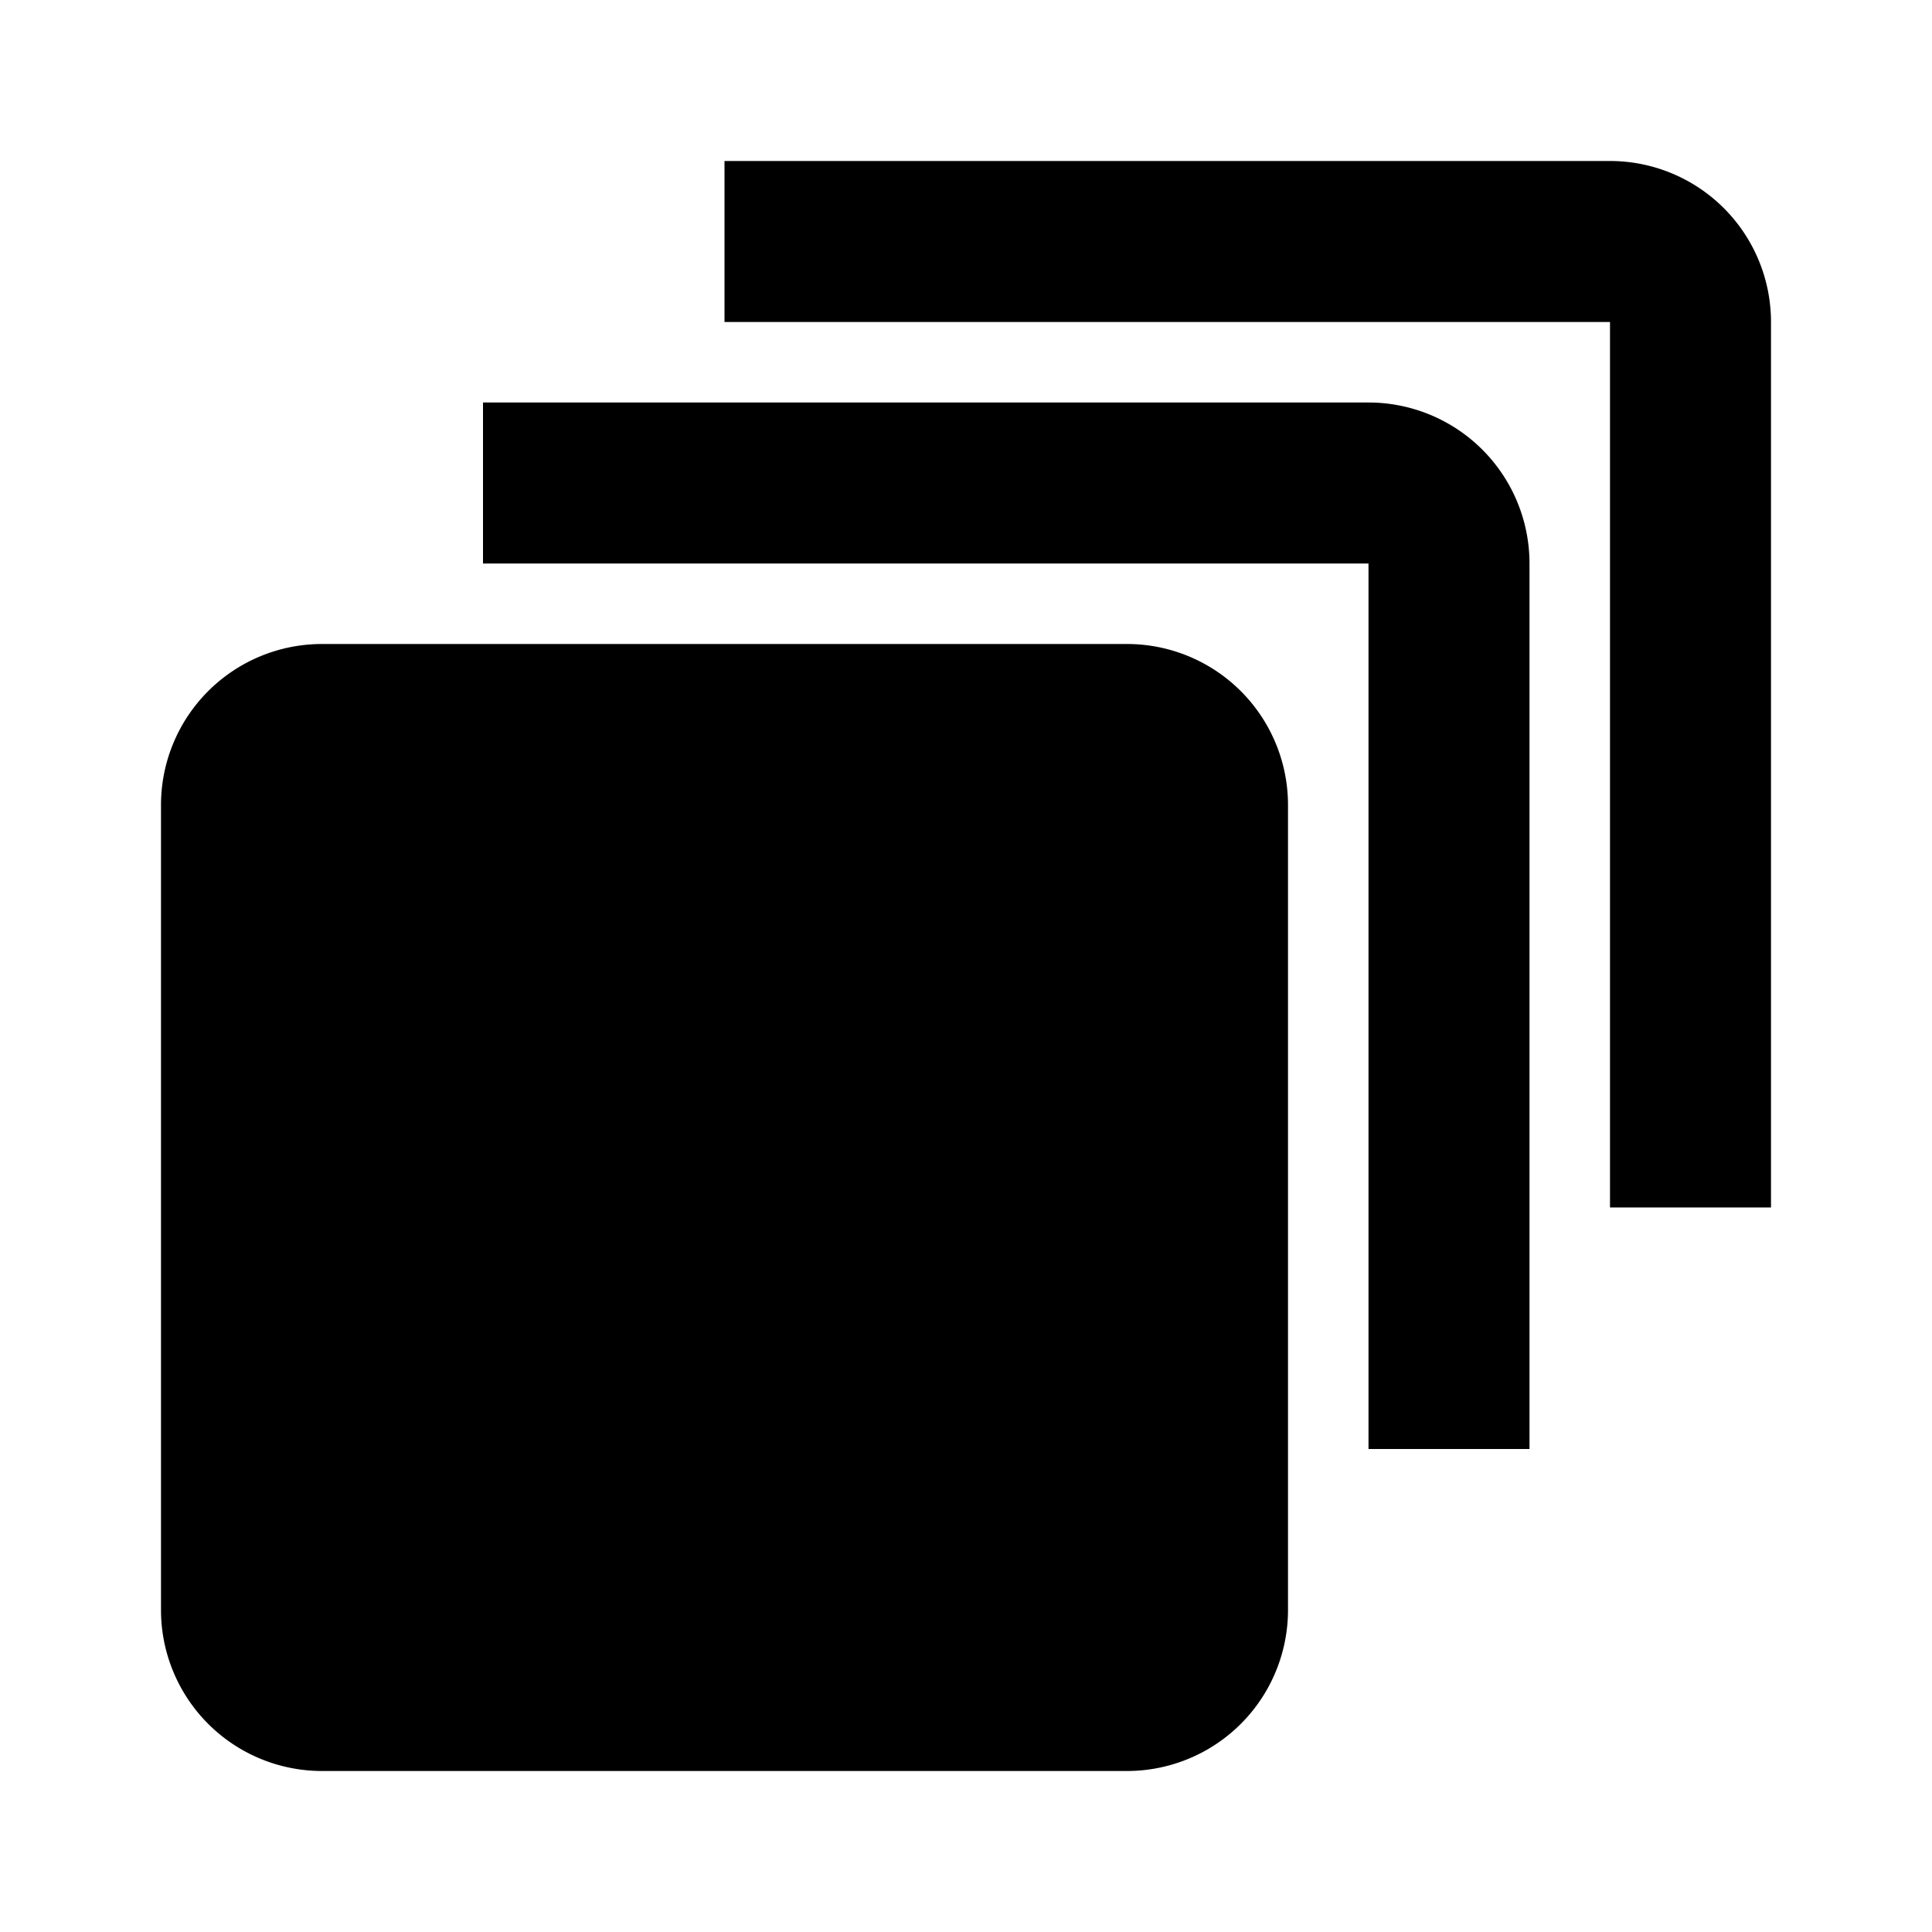 <svg xmlns="http://www.w3.org/2000/svg" id="library" width="24" height="24"><path d="M9 2v2h11v11h2V4a2 2 0 0 0-2-2H9Z"/><path d="M6 6V5h11a2 2 0 0 1 2 2v11h-2V7H6V6Z"/><path d="M4 8a2 2 0 0 0-2 2v10a2 2 0 0 0 2 2h10a2 2 0 0 0 2-2V10a2 2 0 0 0-2-2H4Z"/></svg>